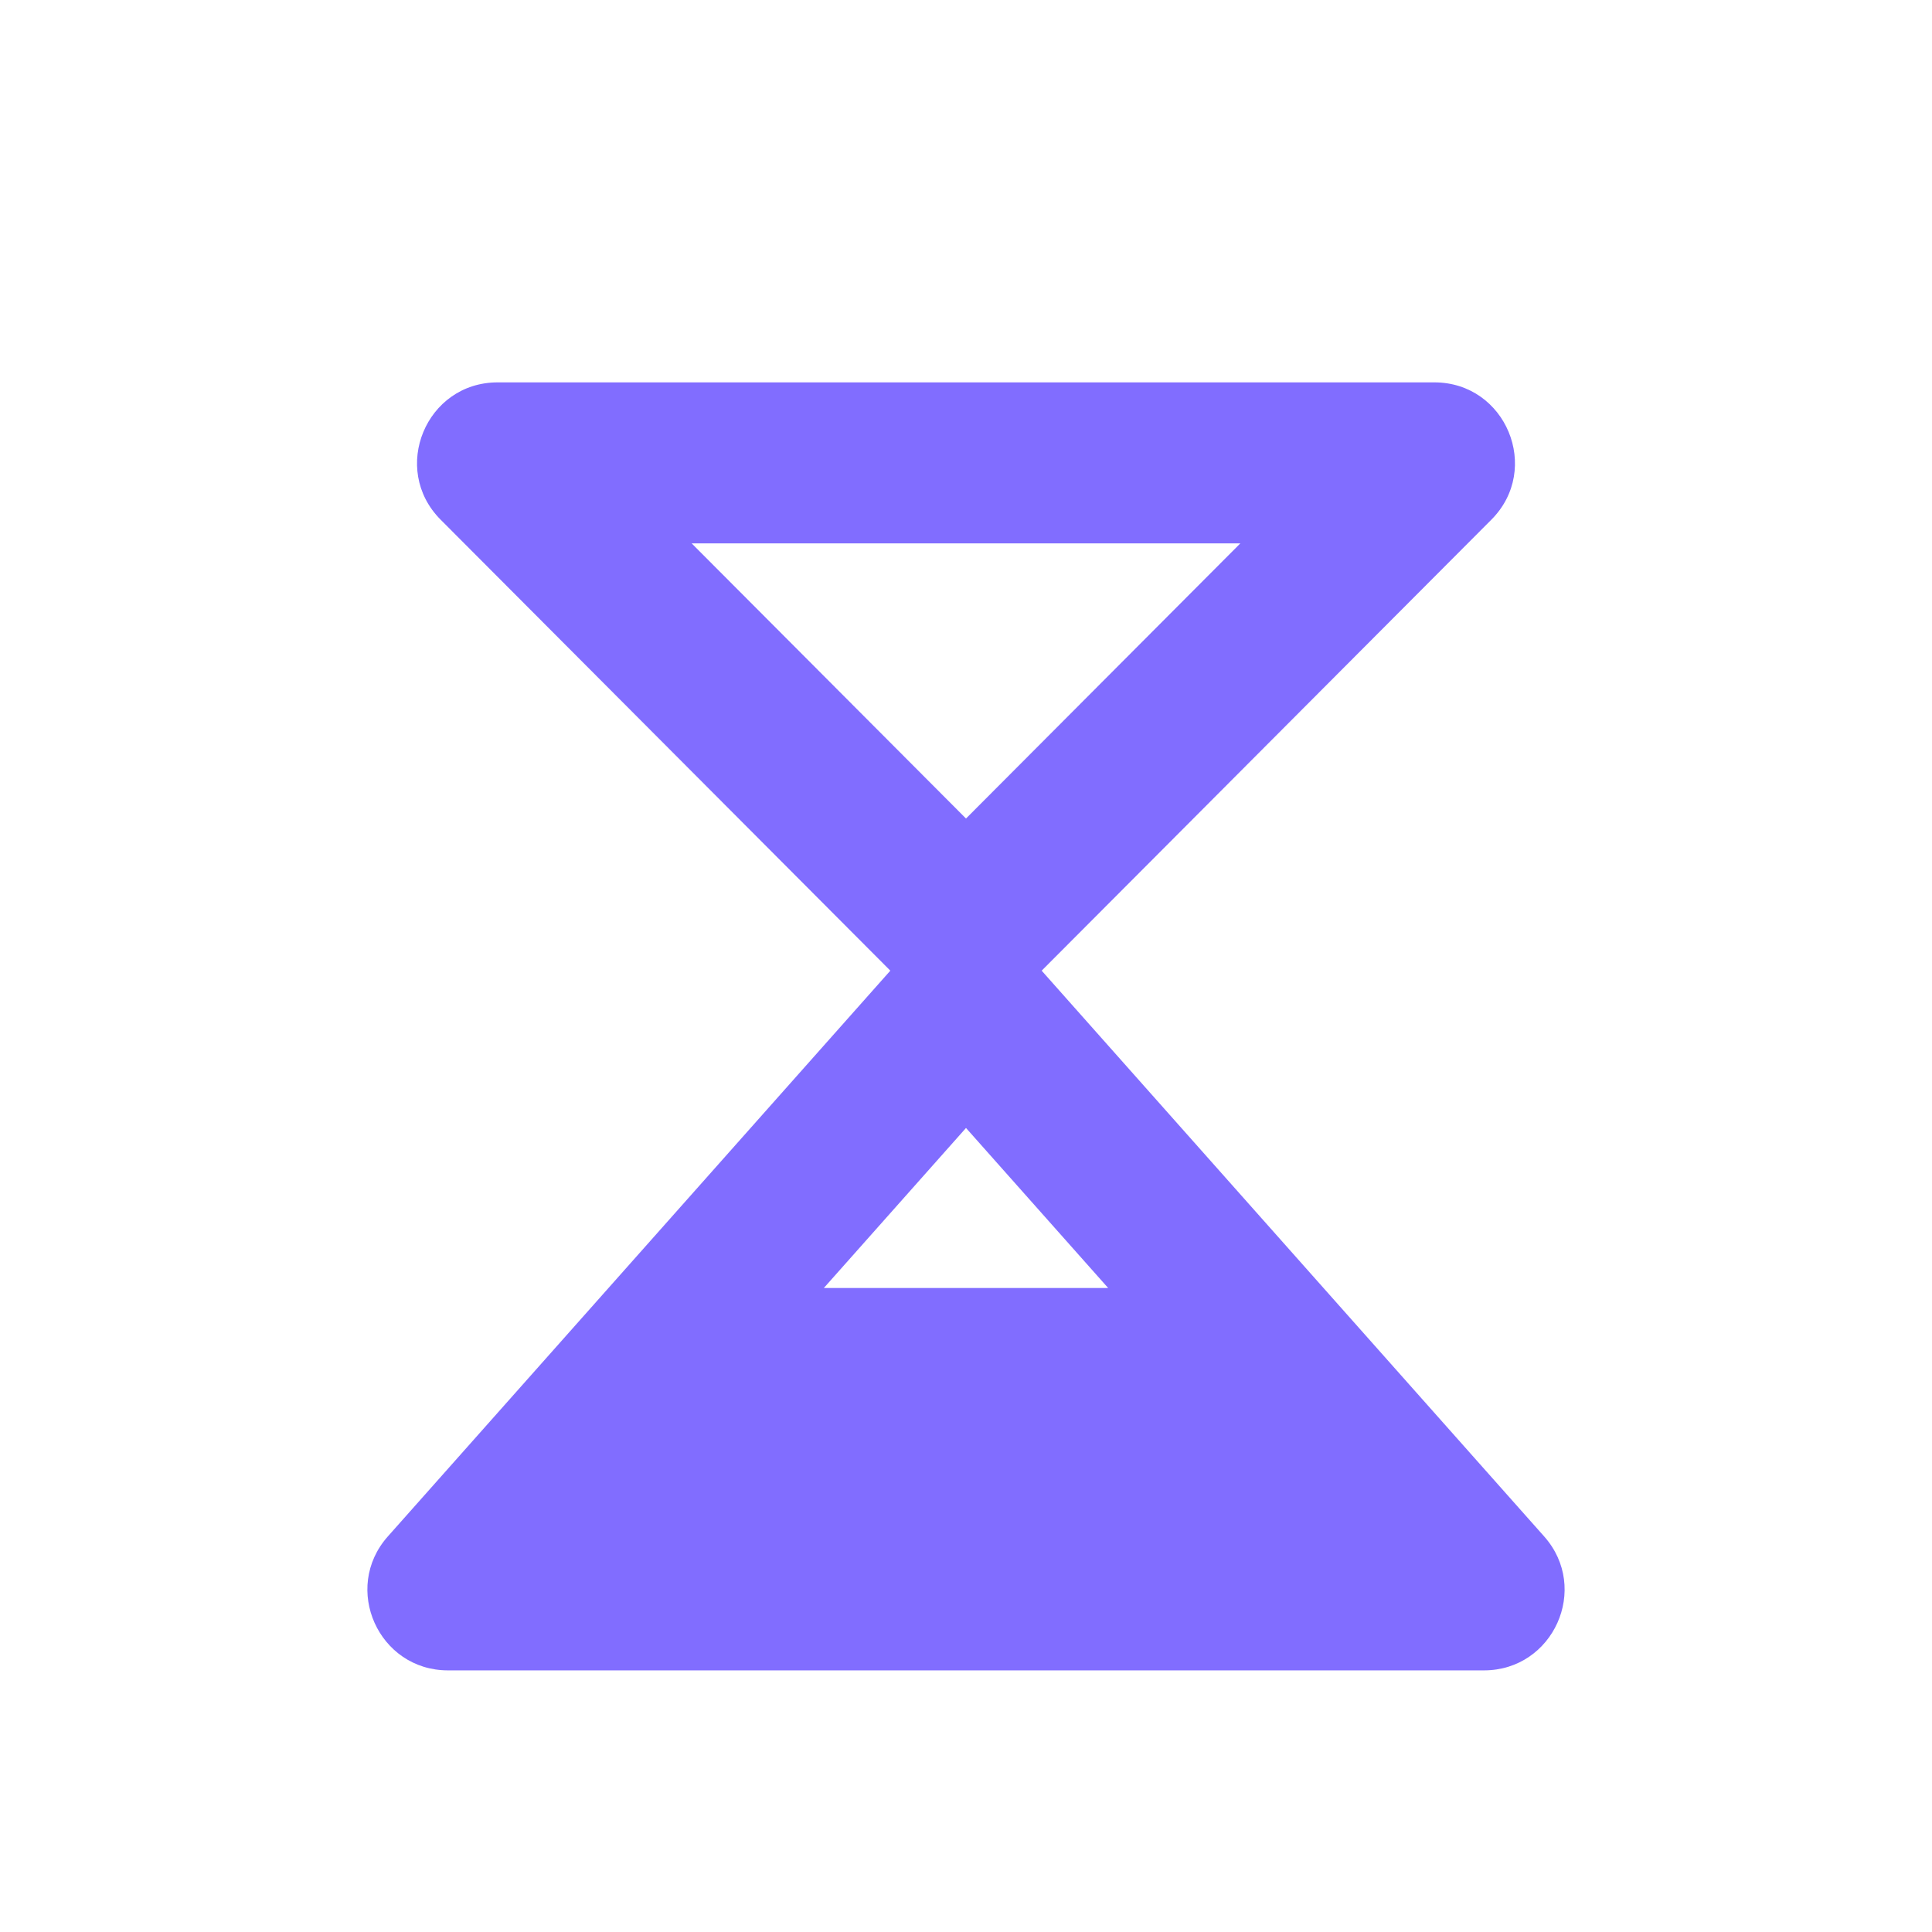 <svg width="24" height="24" viewBox="0 0 24 24" fill="none" xmlns="http://www.w3.org/2000/svg">
<path fill-rule="evenodd" clip-rule="evenodd" d="M15.408 6.75L12 10.168L8.592 6.75H15.408ZM11.06 12.058L4.818 19.086C4.245 19.731 4.703 20.75 5.565 20.75H18.434C19.297 20.75 19.755 19.731 19.182 19.086L12.94 12.058L18.526 6.456C19.154 5.826 18.708 4.75 17.818 4.75H6.182C5.292 4.75 4.846 5.826 5.474 6.456L11.06 12.058ZM10.234 16L12 14.012L13.766 16H10.234Z" fill="#816DFF"/>
</svg>

